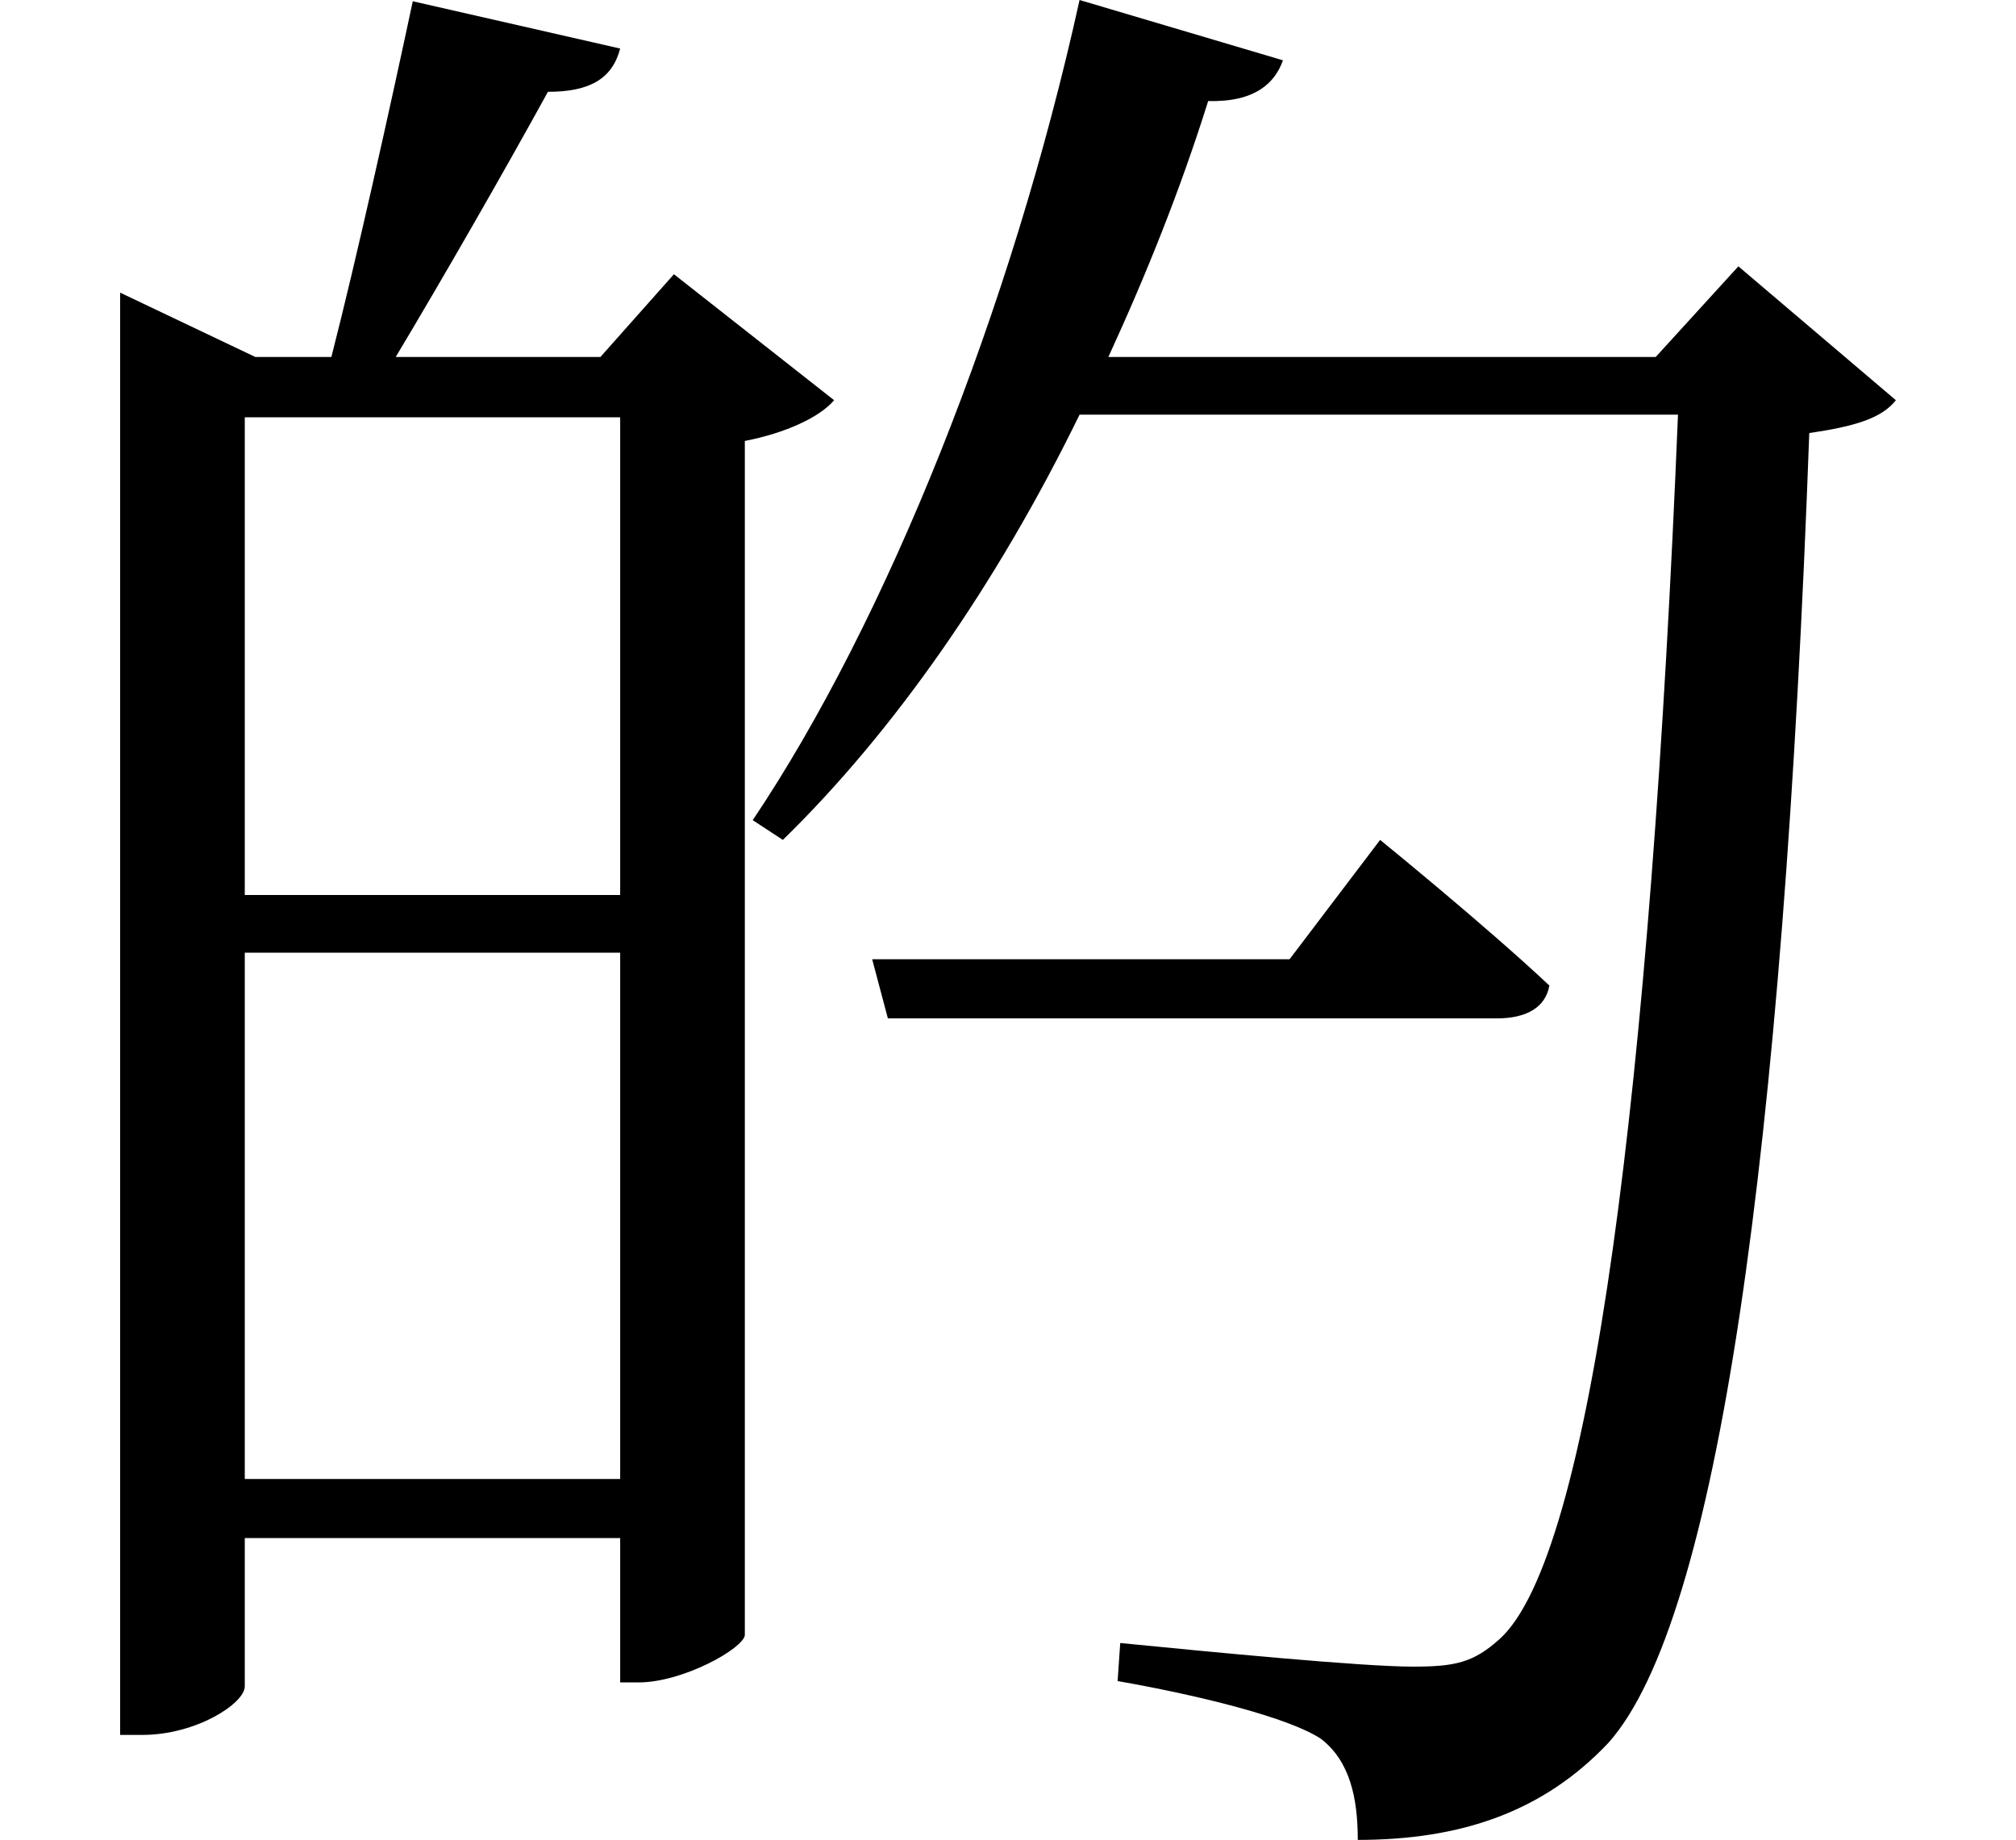 <svg height="21.906" viewBox="0 0 24 21.906" width="24" xmlns="http://www.w3.org/2000/svg">
<path d="M10.969,8.688 L11.156,7.984 L18.406,7.984 C18.75,7.984 18.984,8.109 19.031,8.375 C18.266,9.094 17.016,10.109 17.016,10.109 L15.938,8.688 Z M2.016,15.859 L2.016,-0.547 L2.281,-0.547 C2.922,-0.547 3.5,-0.172 3.5,0.031 L3.5,1.797 L7.969,1.797 L7.969,0.078 L8.188,0.078 C8.719,0.078 9.438,0.484 9.453,0.641 L9.453,14.859 C9.938,14.953 10.344,15.141 10.516,15.344 L8.609,16.844 L7.734,15.859 L5.297,15.859 C5.859,16.797 6.594,18.078 7.109,19.016 C7.609,19.016 7.875,19.172 7.969,19.531 L5.5,20.094 C5.234,18.844 4.828,17.016 4.531,15.859 L3.625,15.859 L2.016,16.625 Z M7.969,2.5 L3.5,2.5 L3.5,8.766 L7.969,8.766 Z M7.969,9.453 L3.5,9.453 L3.5,15.141 L7.969,15.141 Z M13.438,20.109 C12.625,16.422 11.141,12.719 9.547,10.344 L9.906,10.109 C11.234,11.406 12.453,13.156 13.438,15.172 L20.562,15.172 C20.234,7.156 19.531,1.578 18.438,0.594 C18.125,0.312 17.906,0.266 17.406,0.266 C16.797,0.266 15.031,0.438 13.922,0.547 L13.891,0.094 C14.875,-0.078 15.938,-0.344 16.312,-0.594 C16.656,-0.859 16.75,-1.297 16.75,-1.797 C17.969,-1.797 18.953,-1.469 19.734,-0.641 C21.031,0.812 21.812,6.344 22.125,14.953 C22.656,15.031 22.984,15.125 23.156,15.344 L21.281,16.938 L20.297,15.859 L13.781,15.859 C14.234,16.844 14.641,17.859 14.969,18.906 C15.531,18.891 15.766,19.125 15.859,19.391 Z" transform="translate(-0.586, 20.109) scale(1, -1)"/>
</svg>